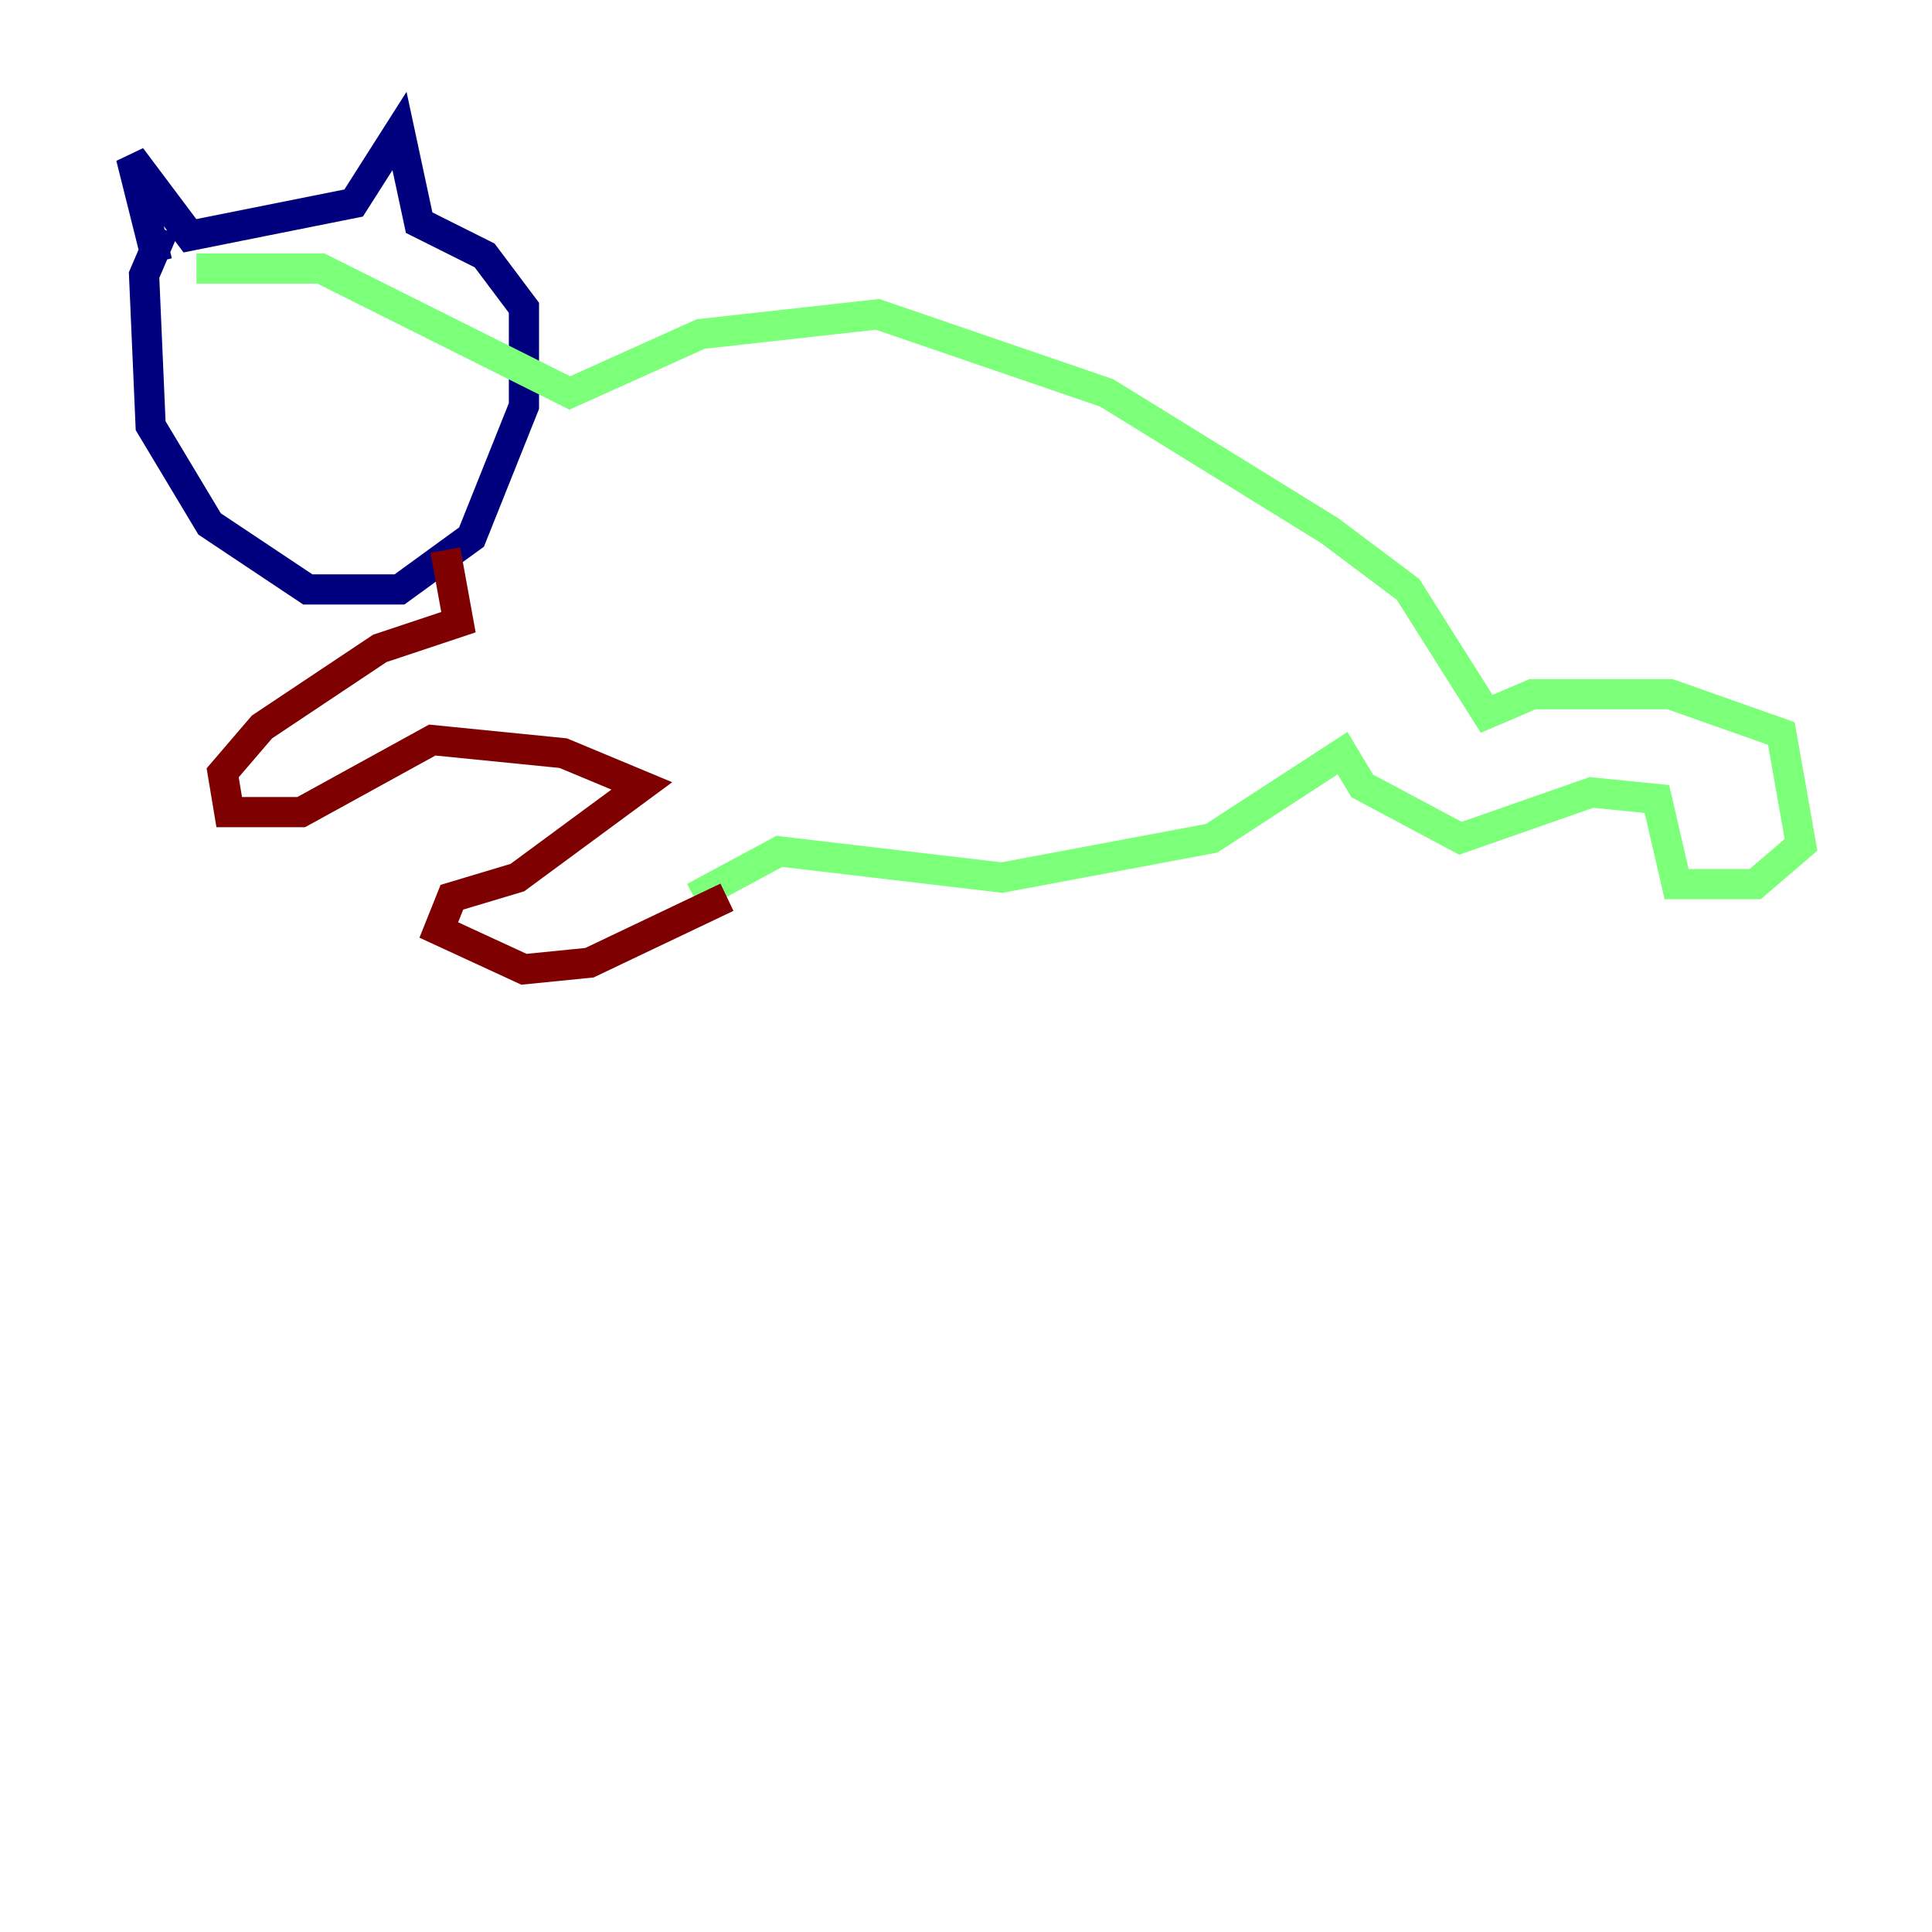 <?xml version="1.0" encoding="utf-8" ?>
<svg baseProfile="tiny" height="128" version="1.2" viewBox="0,0,128,128" width="128" xmlns="http://www.w3.org/2000/svg" xmlns:ev="http://www.w3.org/2001/xml-events" xmlns:xlink="http://www.w3.org/1999/xlink"><defs /><polyline fill="none" points="10.848,15.186 9.546,18.224 9.98,28.203 13.885,34.712 20.393,39.051 26.468,39.051 31.241,35.58 34.712,26.902 34.712,20.393 32.108,16.922 27.77,14.752 26.468,8.678 23.43,13.451 12.583,15.62 8.678,10.414 10.414,17.356" stroke="#00007f" stroke-width="2" /><polyline fill="none" points="13.017,17.79 21.261,17.79 37.749,26.034 46.427,22.129 58.142,20.827 73.329,26.034 88.081,35.146 93.288,39.051 98.495,47.295 101.532,45.993 110.644,45.993 118.02,48.597 119.322,55.973 116.285,58.576 111.078,58.576 109.776,52.936 105.437,52.502 96.759,55.539 90.251,52.068 88.949,49.898 80.271,55.539 66.386,58.142 51.634,56.407 45.993,59.444" stroke="#7cff79" stroke-width="2" /><polyline fill="none" points="48.163,59.444 39.051,63.783 34.712,64.217 29.071,61.614 29.939,59.444 34.278,58.142 42.522,52.068 37.315,49.898 28.637,49.031 19.959,53.803 15.186,53.803 14.752,51.2 17.356,48.163 25.166,42.956 30.373,41.22 29.505,36.447" stroke="#7f0000" stroke-width="2" /></svg>